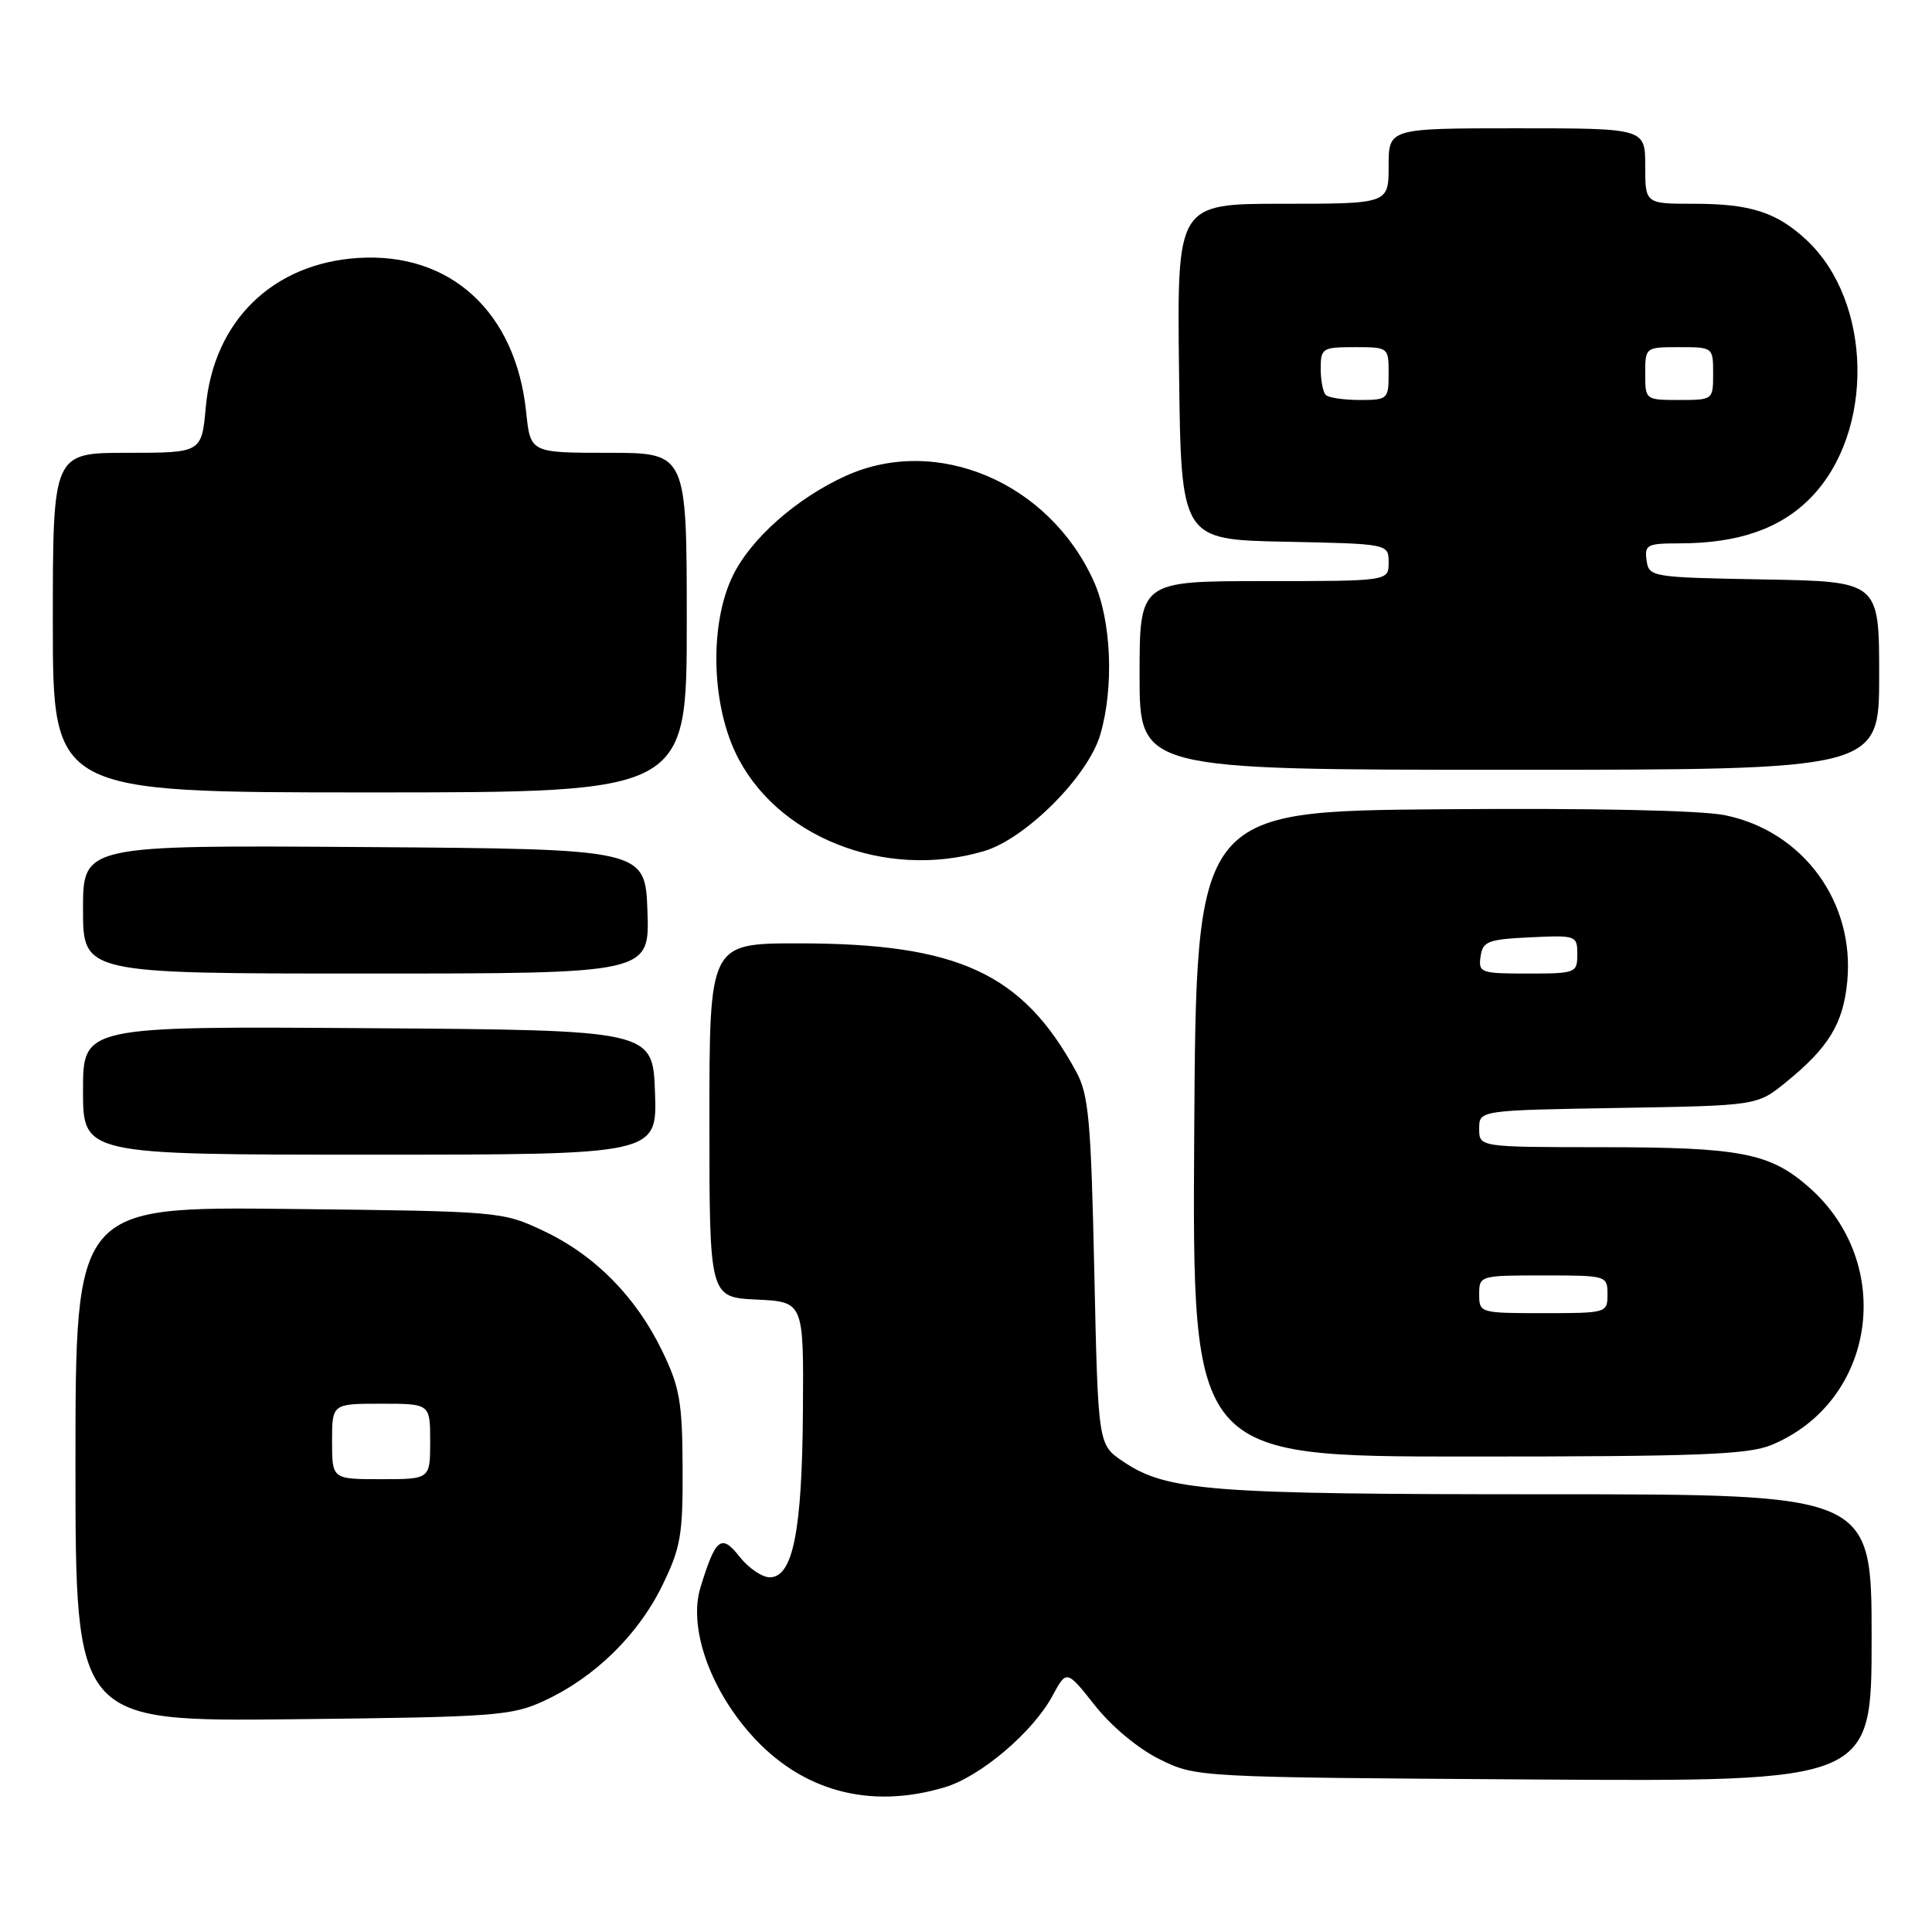<?xml version="1.0" encoding="UTF-8" standalone="no"?>
<!DOCTYPE svg PUBLIC "-//W3C//DTD SVG 1.1//EN" "http://www.w3.org/Graphics/SVG/1.1/DTD/svg11.dtd" >
<svg xmlns="http://www.w3.org/2000/svg" xmlns:xlink="http://www.w3.org/1999/xlink" version="1.1" viewBox="0 0 256 256">
 <g >
 <path fill="currentColor"
d=" M 125.19 236.82 C 129.92 235.41 136.87 229.51 139.45 224.72 C 141.33 221.24 141.33 221.24 145.09 225.99 C 147.29 228.78 150.85 231.73 153.67 233.12 C 158.50 235.50 158.50 235.50 203.25 235.79 C 248.00 236.08 248.00 236.08 248.00 217.04 C 248.00 198.00 248.00 198.00 205.05 198.00 C 160.07 198.00 154.64 197.58 148.79 193.64 C 145.50 191.42 145.50 191.42 145.00 168.46 C 144.56 148.37 144.26 145.06 142.60 142.00 C 135.49 128.94 126.96 125.00 105.79 125.00 C 94.00 125.00 94.00 125.00 94.00 148.45 C 94.00 171.90 94.00 171.90 100.25 172.20 C 106.50 172.50 106.50 172.50 106.39 187.05 C 106.28 202.91 105.06 209.00 102.00 209.00 C 100.98 209.00 99.19 207.78 98.01 206.29 C 95.58 203.19 94.83 203.77 92.82 210.33 C 91.22 215.51 93.94 223.51 99.40 229.71 C 106.08 237.31 115.19 239.82 125.19 236.82 Z  M 72.12 225.36 C 78.76 222.29 84.52 216.68 87.72 210.16 C 90.20 205.09 90.49 203.45 90.45 194.50 C 90.41 185.76 90.07 183.81 87.74 179.00 C 84.26 171.81 78.81 166.30 72.00 163.09 C 66.55 160.52 66.27 160.50 38.25 160.19 C 10.00 159.89 10.00 159.89 10.00 194.00 C 10.00 228.11 10.00 228.11 38.75 227.81 C 65.65 227.52 67.80 227.36 72.12 225.36 Z  M 234.77 191.45 C 248.59 185.68 251.21 167.42 239.68 157.30 C 234.53 152.77 230.61 152.01 212.25 152.01 C 196.00 152.00 196.00 152.00 196.00 149.56 C 196.00 147.12 196.00 147.12 214.41 146.81 C 232.82 146.50 232.82 146.50 236.60 143.44 C 242.30 138.82 244.23 135.66 244.77 130.06 C 245.78 119.52 238.92 110.16 228.62 108.03 C 225.45 107.37 211.11 107.07 191.00 107.23 C 158.50 107.50 158.50 107.50 158.24 150.25 C 157.98 193.00 157.98 193.00 194.52 193.00 C 225.24 193.00 231.65 192.75 234.77 191.45 Z  M 86.79 144.75 C 86.50 136.50 86.50 136.50 48.75 136.24 C 11.00 135.98 11.00 135.98 11.00 144.49 C 11.00 153.00 11.00 153.00 49.04 153.00 C 87.08 153.00 87.08 153.00 86.79 144.75 Z  M 85.79 120.75 C 85.50 112.50 85.50 112.50 48.25 112.24 C 11.00 111.98 11.00 111.98 11.00 120.49 C 11.00 129.00 11.00 129.00 48.54 129.00 C 86.08 129.00 86.08 129.00 85.79 120.75 Z  M 130.38 112.78 C 135.88 111.16 144.16 102.88 145.78 97.38 C 147.64 91.09 147.27 82.19 144.92 77.00 C 139.00 63.90 124.12 57.59 112.06 63.06 C 105.54 66.02 99.48 71.38 97.09 76.31 C 94.08 82.53 94.22 92.78 97.40 99.62 C 102.63 110.84 117.23 116.67 130.38 112.78 Z  M 91.00 82.50 C 91.00 60.00 91.00 60.00 80.64 60.00 C 70.28 60.00 70.28 60.00 69.72 54.61 C 68.35 41.35 59.70 33.40 47.45 34.18 C 36.11 34.91 28.30 42.55 27.27 53.93 C 26.72 60.00 26.72 60.00 16.86 60.00 C 7.00 60.00 7.00 60.00 7.00 82.50 C 7.00 105.00 7.00 105.00 49.00 105.00 C 91.00 105.00 91.00 105.00 91.00 82.50 Z  M 249.00 89.53 C 249.00 77.05 249.00 77.05 233.75 76.78 C 218.79 76.51 218.49 76.46 218.18 74.25 C 217.89 72.19 218.26 72.00 222.49 72.00 C 230.35 72.00 235.96 70.05 239.98 65.90 C 248.42 57.21 248.11 39.97 239.38 31.81 C 235.42 28.12 231.95 27.00 224.43 27.00 C 218.00 27.00 218.00 27.00 218.00 22.00 C 218.00 17.00 218.00 17.00 201.00 17.00 C 184.00 17.00 184.00 17.00 184.00 22.00 C 184.00 27.00 184.00 27.00 169.98 27.00 C 155.96 27.00 155.96 27.00 156.23 49.25 C 156.50 71.50 156.50 71.50 170.25 71.78 C 184.00 72.06 184.00 72.06 184.00 74.53 C 184.00 77.00 184.00 77.00 167.50 77.00 C 151.00 77.00 151.00 77.00 151.00 89.50 C 151.00 102.00 151.00 102.00 200.00 102.00 C 249.00 102.00 249.00 102.00 249.00 89.53 Z  M 44.00 191.00 C 44.00 186.00 44.00 186.00 50.50 186.00 C 57.00 186.00 57.00 186.00 57.00 191.00 C 57.00 196.00 57.00 196.00 50.50 196.00 C 44.00 196.00 44.00 196.00 44.00 191.00 Z  M 196.00 171.50 C 196.00 169.03 196.10 169.00 204.50 169.00 C 212.90 169.00 213.00 169.03 213.00 171.50 C 213.00 173.97 212.90 174.00 204.50 174.00 C 196.10 174.00 196.00 173.97 196.00 171.50 Z  M 196.18 126.75 C 196.47 124.73 197.14 124.47 202.75 124.20 C 208.86 123.91 209.00 123.96 209.00 126.45 C 209.00 128.92 208.80 129.00 202.43 129.00 C 196.19 129.00 195.88 128.89 196.18 126.75 Z  M 175.67 52.33 C 175.30 51.97 175.00 50.39 175.00 48.83 C 175.00 46.14 175.23 46.00 179.50 46.00 C 183.98 46.00 184.00 46.02 184.00 49.50 C 184.00 52.89 183.88 53.00 180.17 53.00 C 178.06 53.00 176.03 52.70 175.67 52.33 Z  M 218.00 49.50 C 218.00 46.02 218.02 46.00 222.50 46.00 C 226.98 46.00 227.00 46.02 227.00 49.50 C 227.00 52.98 226.98 53.00 222.50 53.00 C 218.02 53.00 218.00 52.98 218.00 49.50 Z "/>
</g>
</svg>